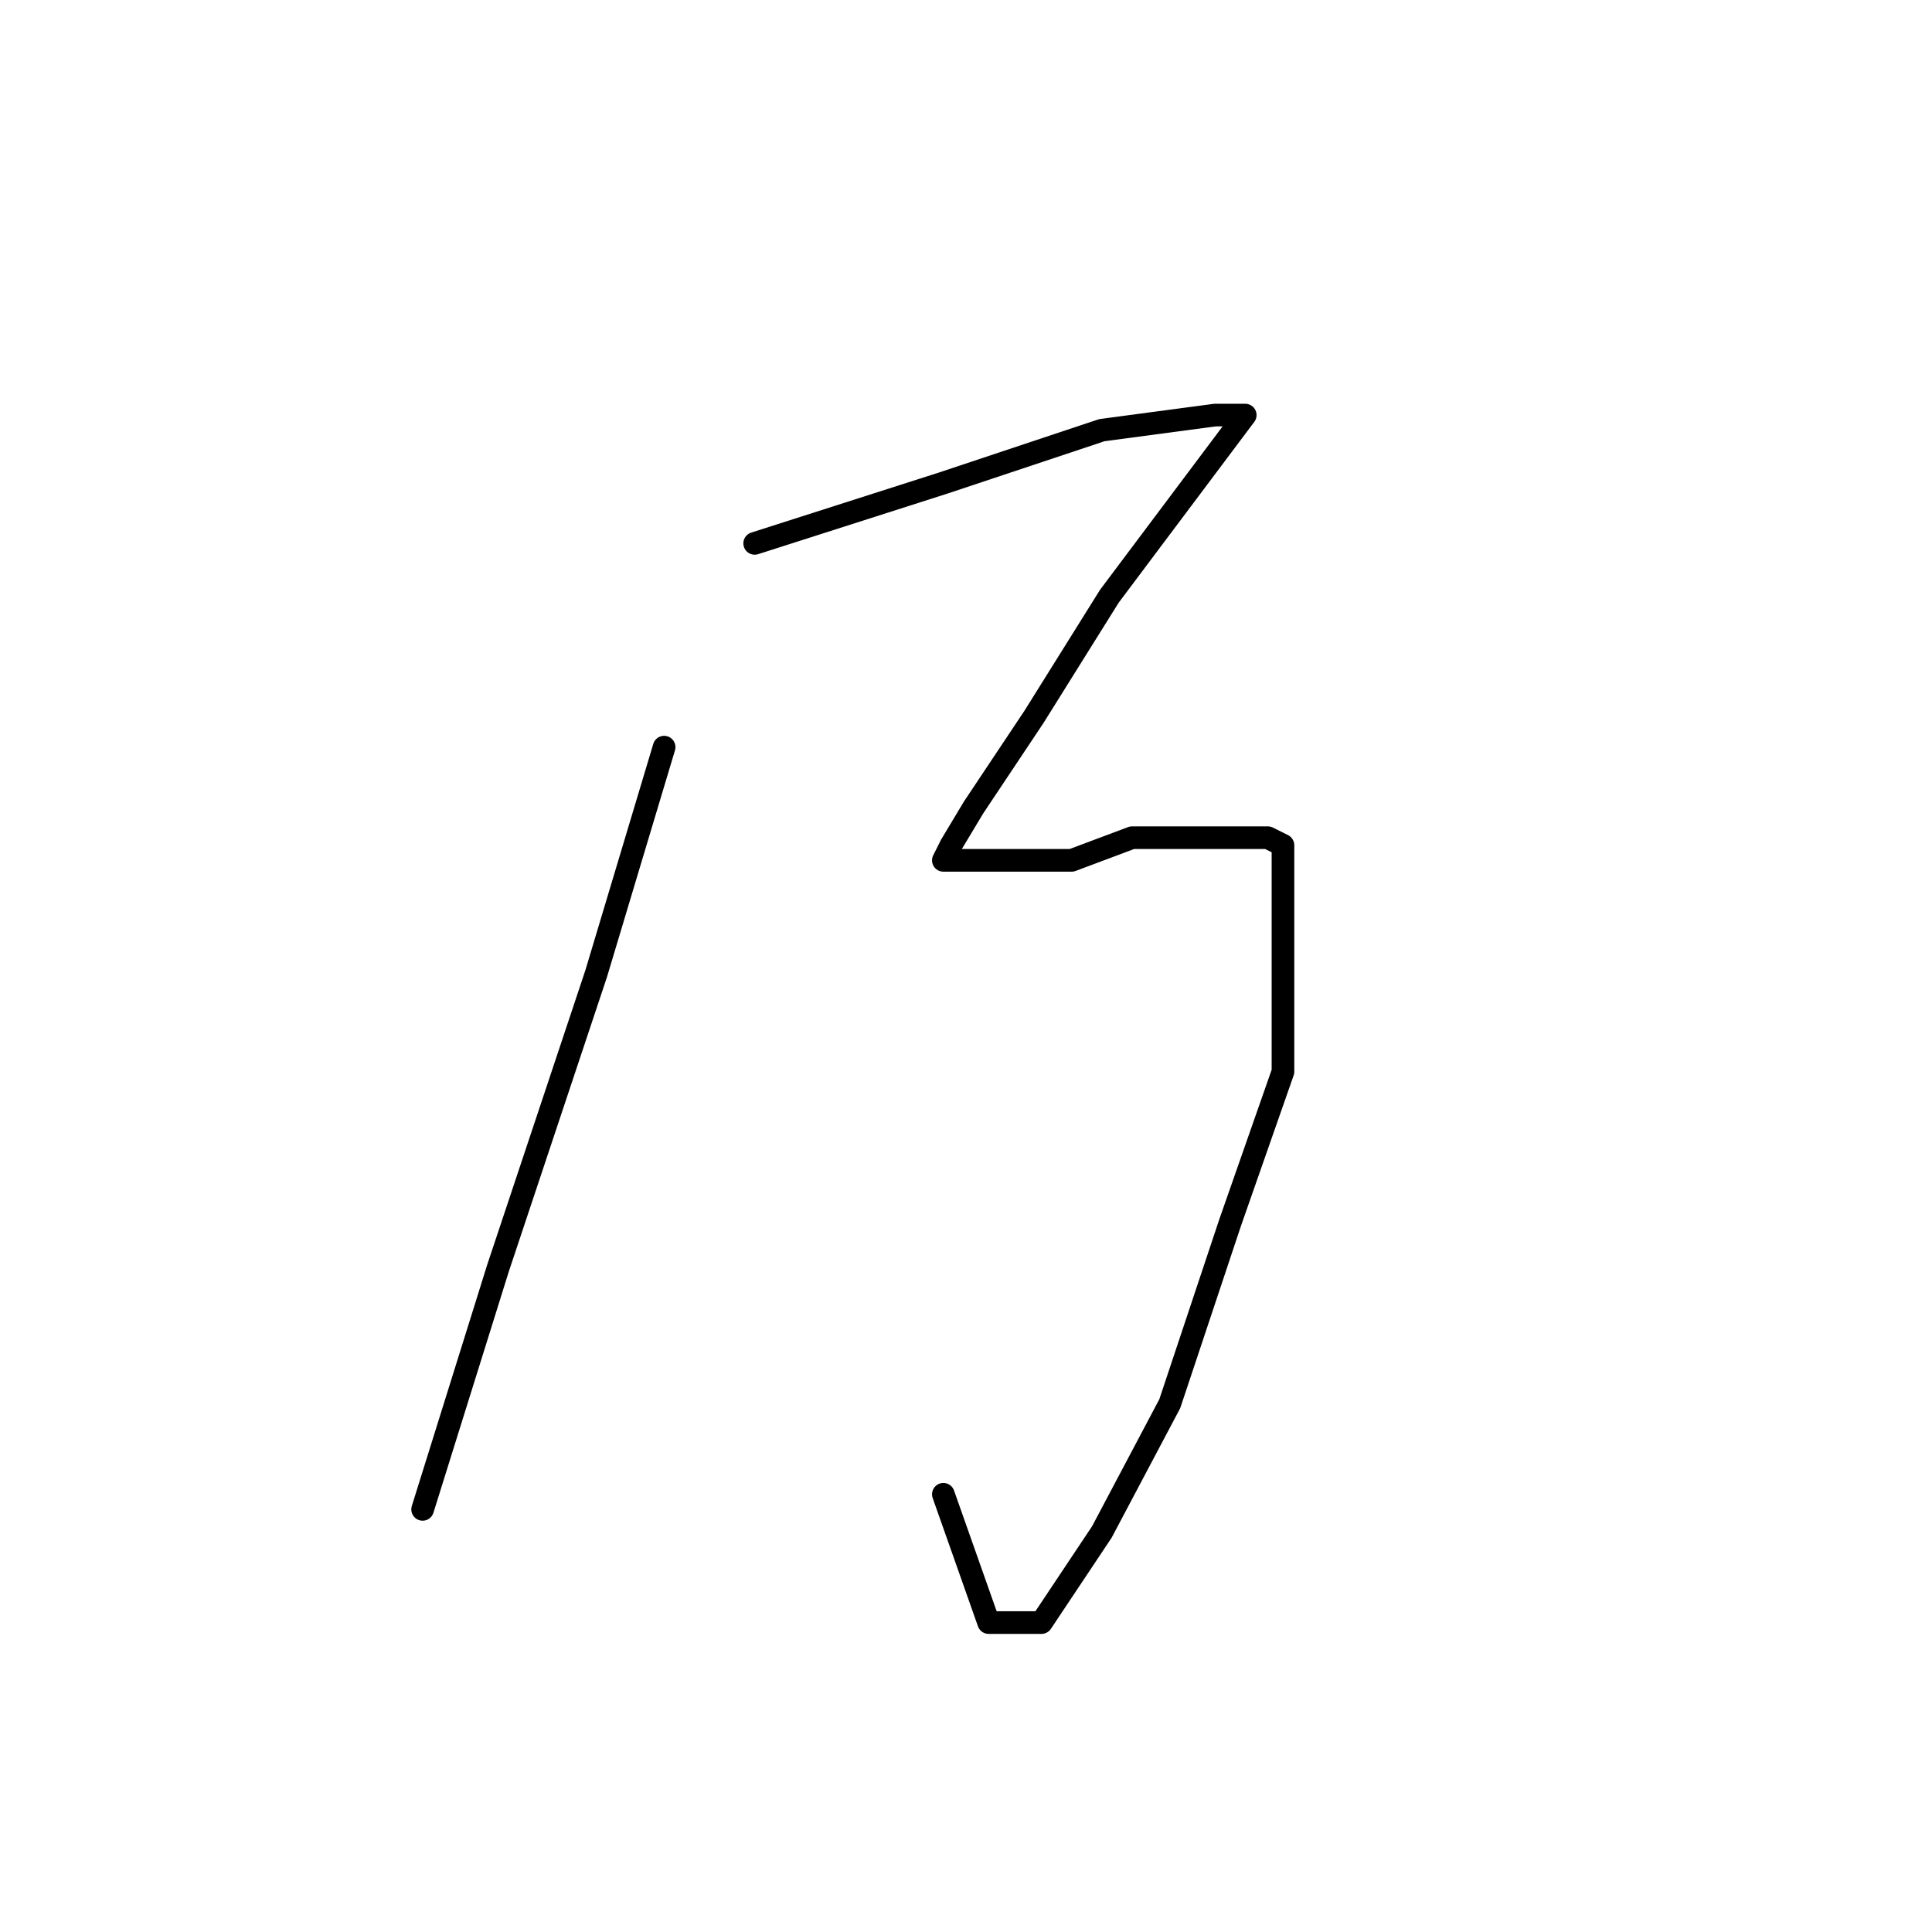<?xml version="1.0" standalone="no"?>
    <svg width="256" height="256" xmlns="http://www.w3.org/2000/svg" version="1.1">
    <polyline stroke="black" stroke-width="3" stroke-linecap="round" fill="transparent" stroke-linejoin="round" points="100 72 125 64 146 57 161 55 164 55 165 55 147 79 137 95 129 107 126 112 125 114 126 114 134 114 142 114 150 111 157 111 164 111 168 111 170 112 170 125 170 142 163 162 155 186 146 203 140 212 138 215 135 215 131 215 125 198 125 198 " />
        <polyline stroke="black" stroke-width="3" stroke-linecap="round" fill="transparent" stroke-linejoin="round" points="88 99 79 129 66 168 56 200 56 200 " />
        </svg>